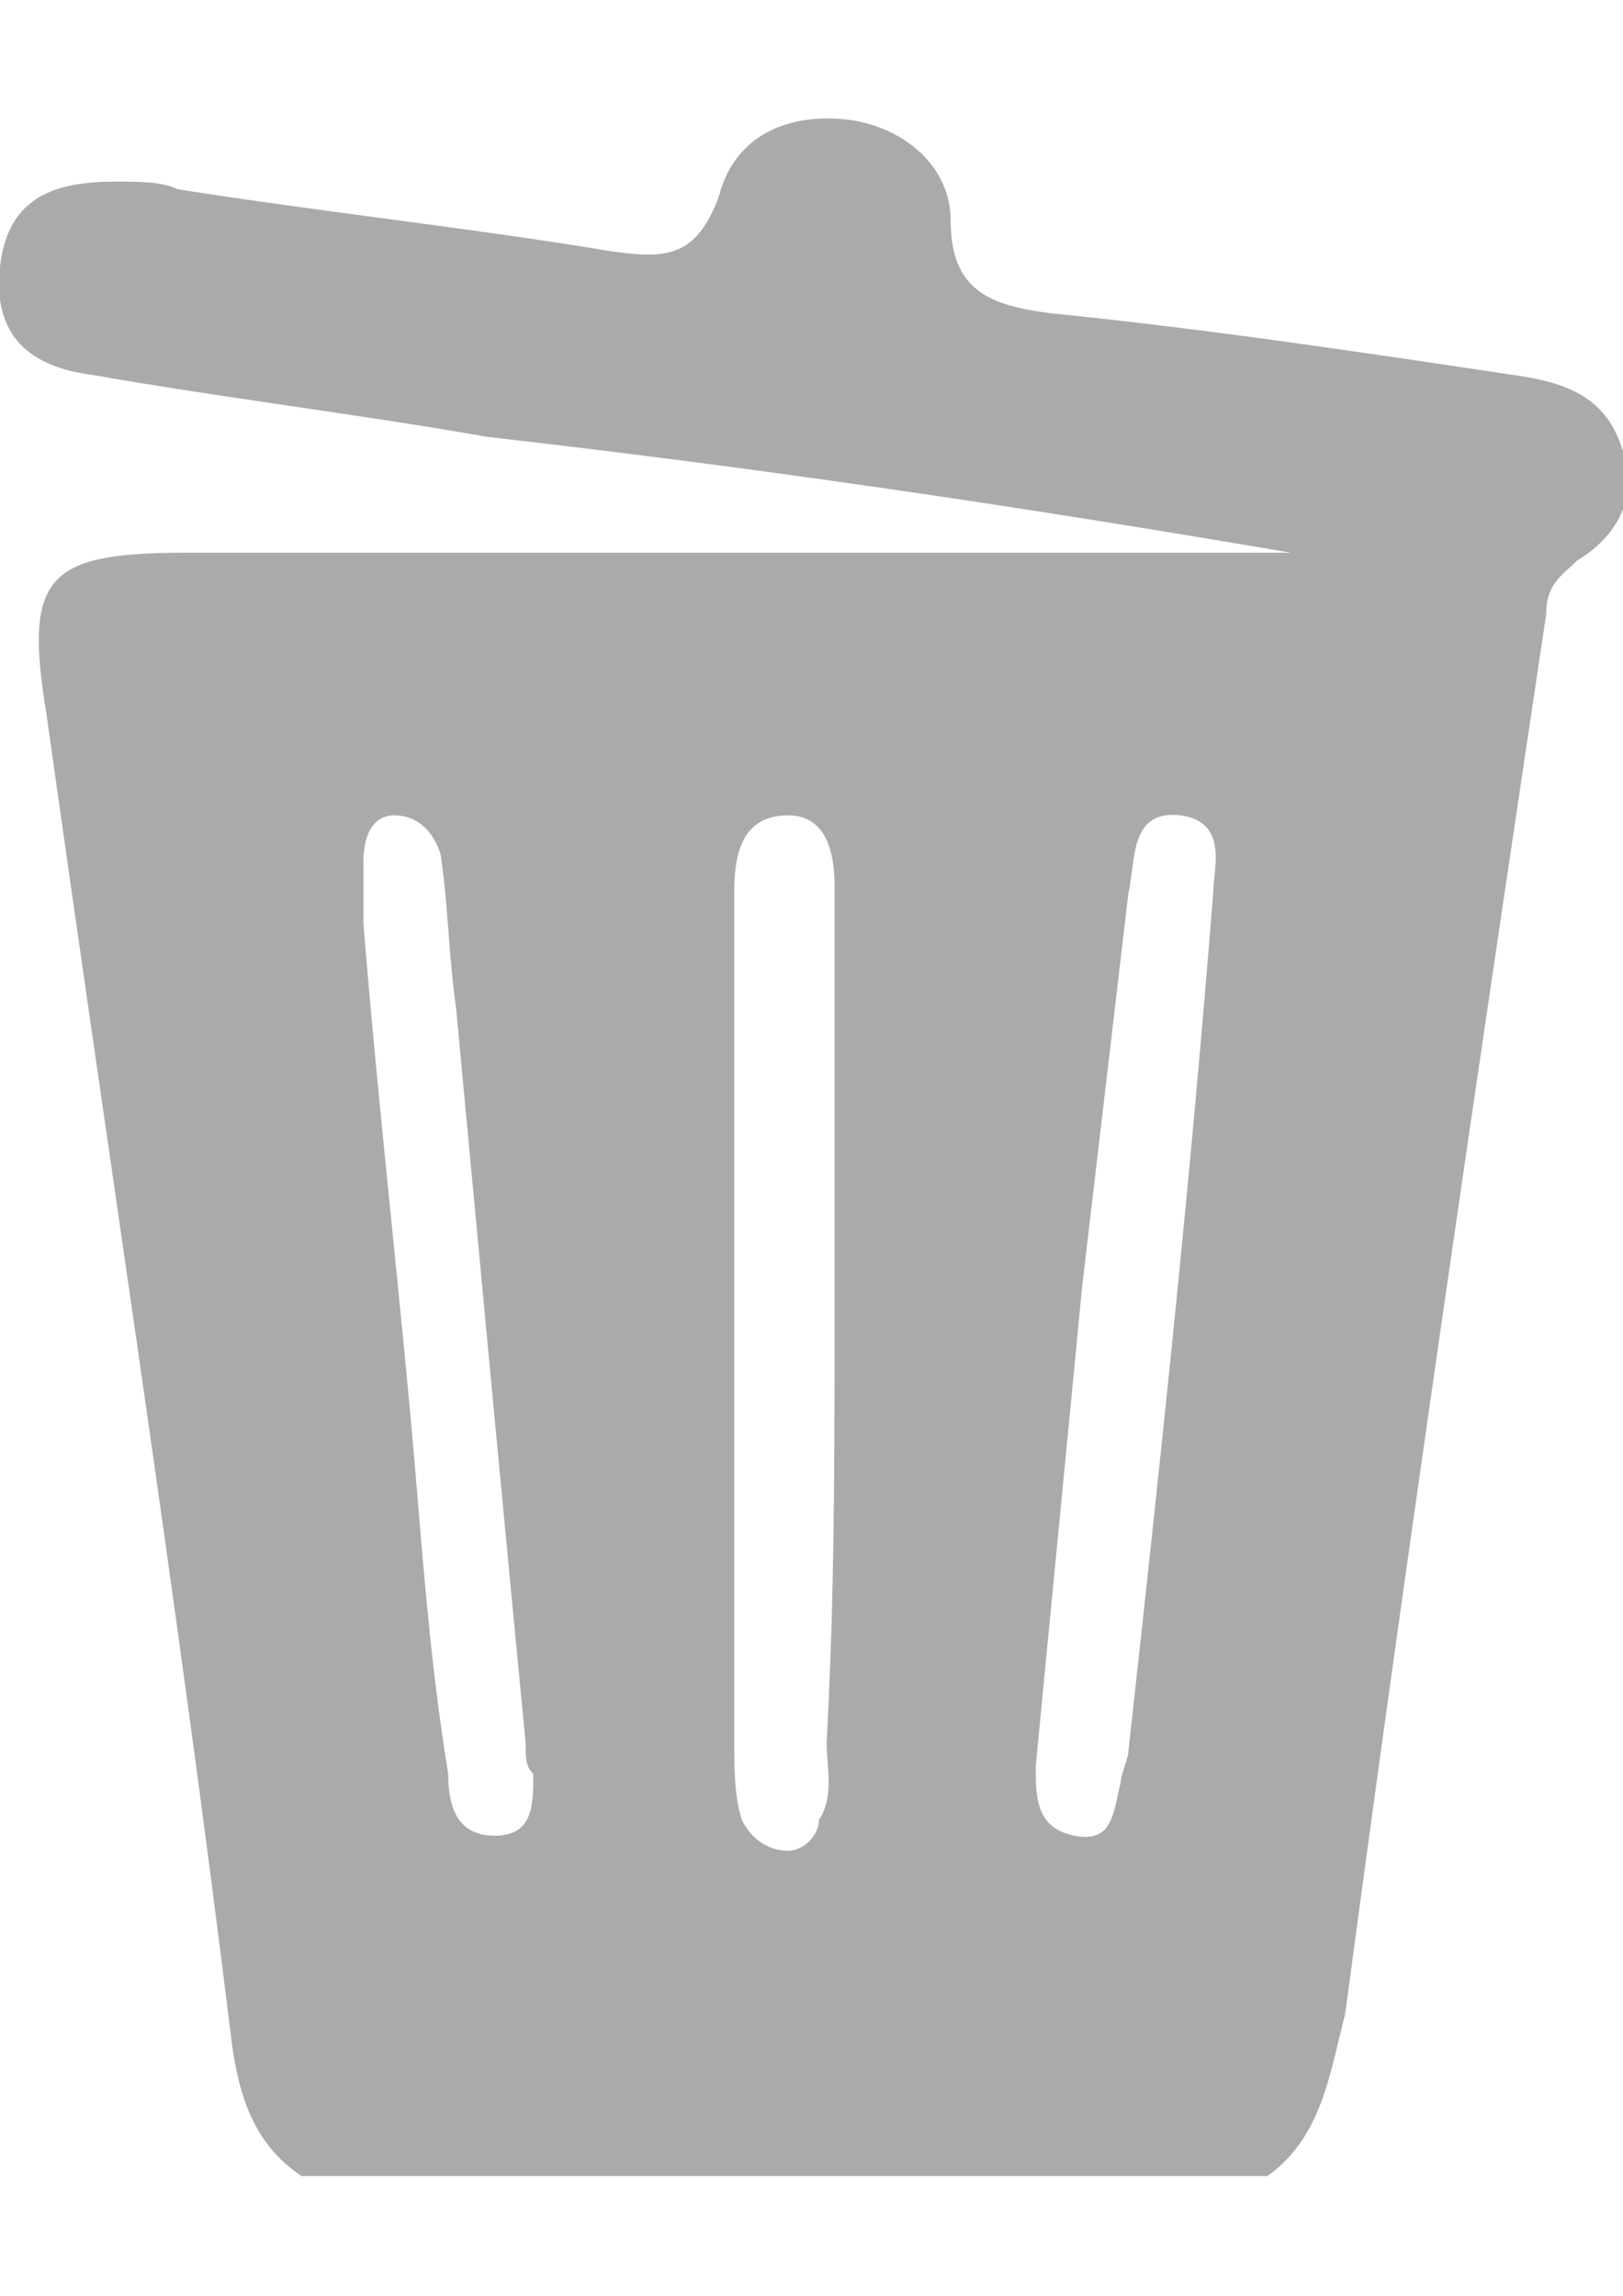 <?xml version="1.0" encoding="utf-8"?>
<!-- Generator: Adobe Illustrator 18.1.0, SVG Export Plug-In . SVG Version: 6.00 Build 0)  -->
<svg version="1.1" id="圖層_1" xmlns="http://www.w3.org/2000/svg" xmlns:xlink="http://www.w3.org/1999/xlink" x="0px" y="0px"
	 viewBox="0 0 595.3 841.9" enable-background="new 0 0 595.3 841.9" xml:space="preserve">
<g>
	<path fill="#AAAAAA" d="M464.9,798c-119.1,0-235.3,0-354.3,0c-17-11.3-22.7-28.3-25.5-48.2c-19.8-161.6-45.4-326-68-487.6
		c-8.5-51,0-59.5,51-59.5c136.1,0,269.3,0,405.4,0c-99.2-17-195.6-31.2-294.8-42.5C130.4,151.7,82.2,146,34,137.5
		c-22.7-2.8-36.9-14.2-34-39.7s19.8-31.2,42.5-31.2c8.5,0,17,0,22.7,2.8c53.9,8.5,107.7,14.2,158.7,22.7
		c19.8,2.8,31.2,2.8,39.7-19.8c5.7-22.7,25.5-31.2,48.2-28.3c19.8,2.8,36.9,17,36.9,36.9c0,25.5,14.2,31.2,36.9,34
		c56.7,5.7,113.4,14.2,170.1,22.7c19.8,2.8,34,8.5,39.7,28.3c5.7,17-2.8,31.2-17,39.7c-5.7,5.7-11.3,8.5-11.3,19.8
		c-25.5,170.1-51,343-73.7,513.1C487.6,761.1,484.7,783.8,464.9,798z M306.1,486.1c0-53.9,0-107.7,0-161.6c0-11.3-2.8-25.5-17-25.5
		c-17,0-19.8,14.2-19.8,28.3c0,2.8,0,8.5,0,11.3c0,99.2,0,198.4,0,300.5c0,8.5,0,19.8,2.8,28.3c2.8,5.7,8.5,11.3,17,11.3
		c5.7,0,11.3-5.7,11.3-11.3c5.7-8.5,2.8-19.8,2.8-28.3C306.1,585.4,306.1,537.2,306.1,486.1z M445,327.4c0-8.5,5.7-25.5-11.3-28.3
		c-19.8-2.8-17,17-19.8,28.3c-5.7,48.2-11.3,96.4-17,144.6c-5.7,59.5-11.3,116.2-17,175.7c0,11.3,0,22.7,14.2,25.5
		c14.2,2.8,14.2-8.5,17-19.8c0-2.8,2.8-8.5,2.8-11.3C425.2,540,436.5,435.1,445,327.4z M192.8,639.2c-8.5-87.9-17-178.6-25.5-269.3
		c-2.8-19.8-2.8-36.9-5.7-56.7c-2.8-8.5-8.5-14.2-17-14.2s-11.3,8.5-11.3,17c0,8.5,0,17,0,22.7c5.7,70.9,14.2,141.7,19.8,209.8
		c2.8,34,5.7,68,11.3,102c0,11.3,2.8,22.7,17,22.7c14.2,0,14.2-11.3,14.2-22.7C192.8,647.7,192.8,644.9,192.8,639.2z"/>
</g>
</svg>

